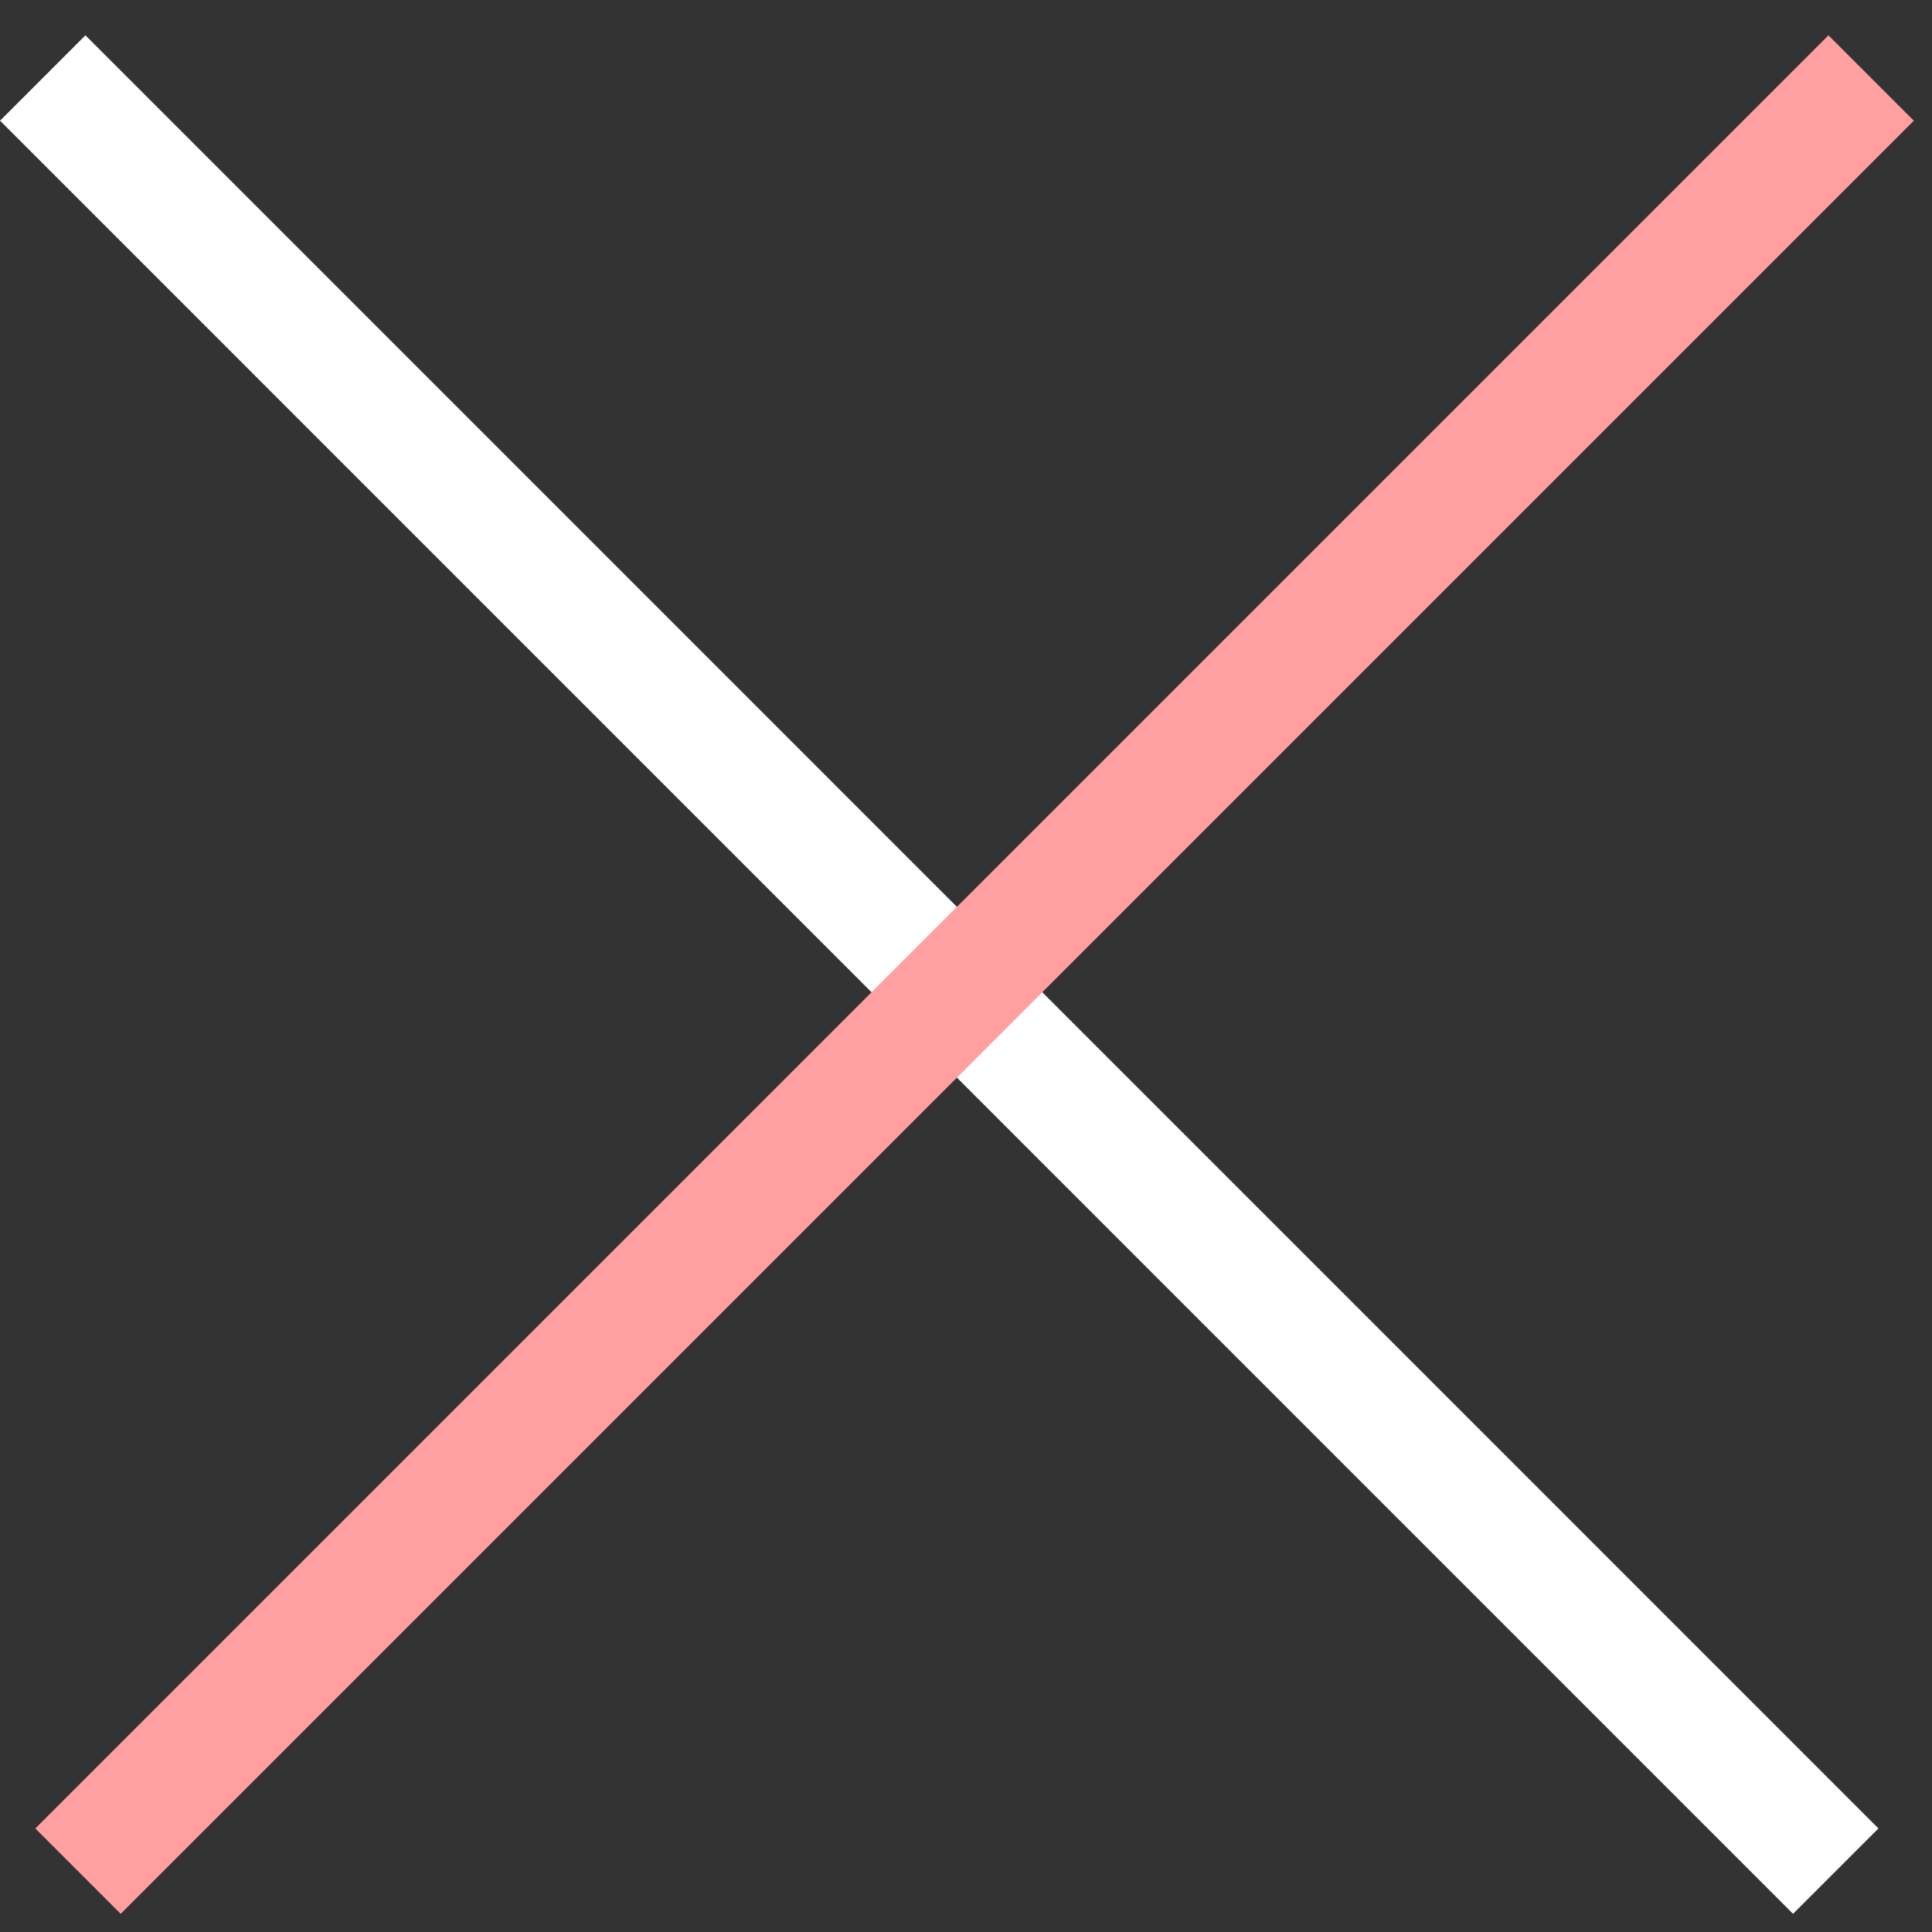 <svg width="16" height="16" viewBox="0 0 16 16" fill="none" xmlns="http://www.w3.org/2000/svg">
<rect x="0" y="0" width="16" height="16" fill="#333333" stroke="none"/>
<line x1="0.354" y1="0.646" x2="15.203" y2="15.496" stroke="white"/>
<line x1="0.646" y1="15.496" x2="15.496" y2="0.646" stroke="#FF9F9F"/>
</svg>
